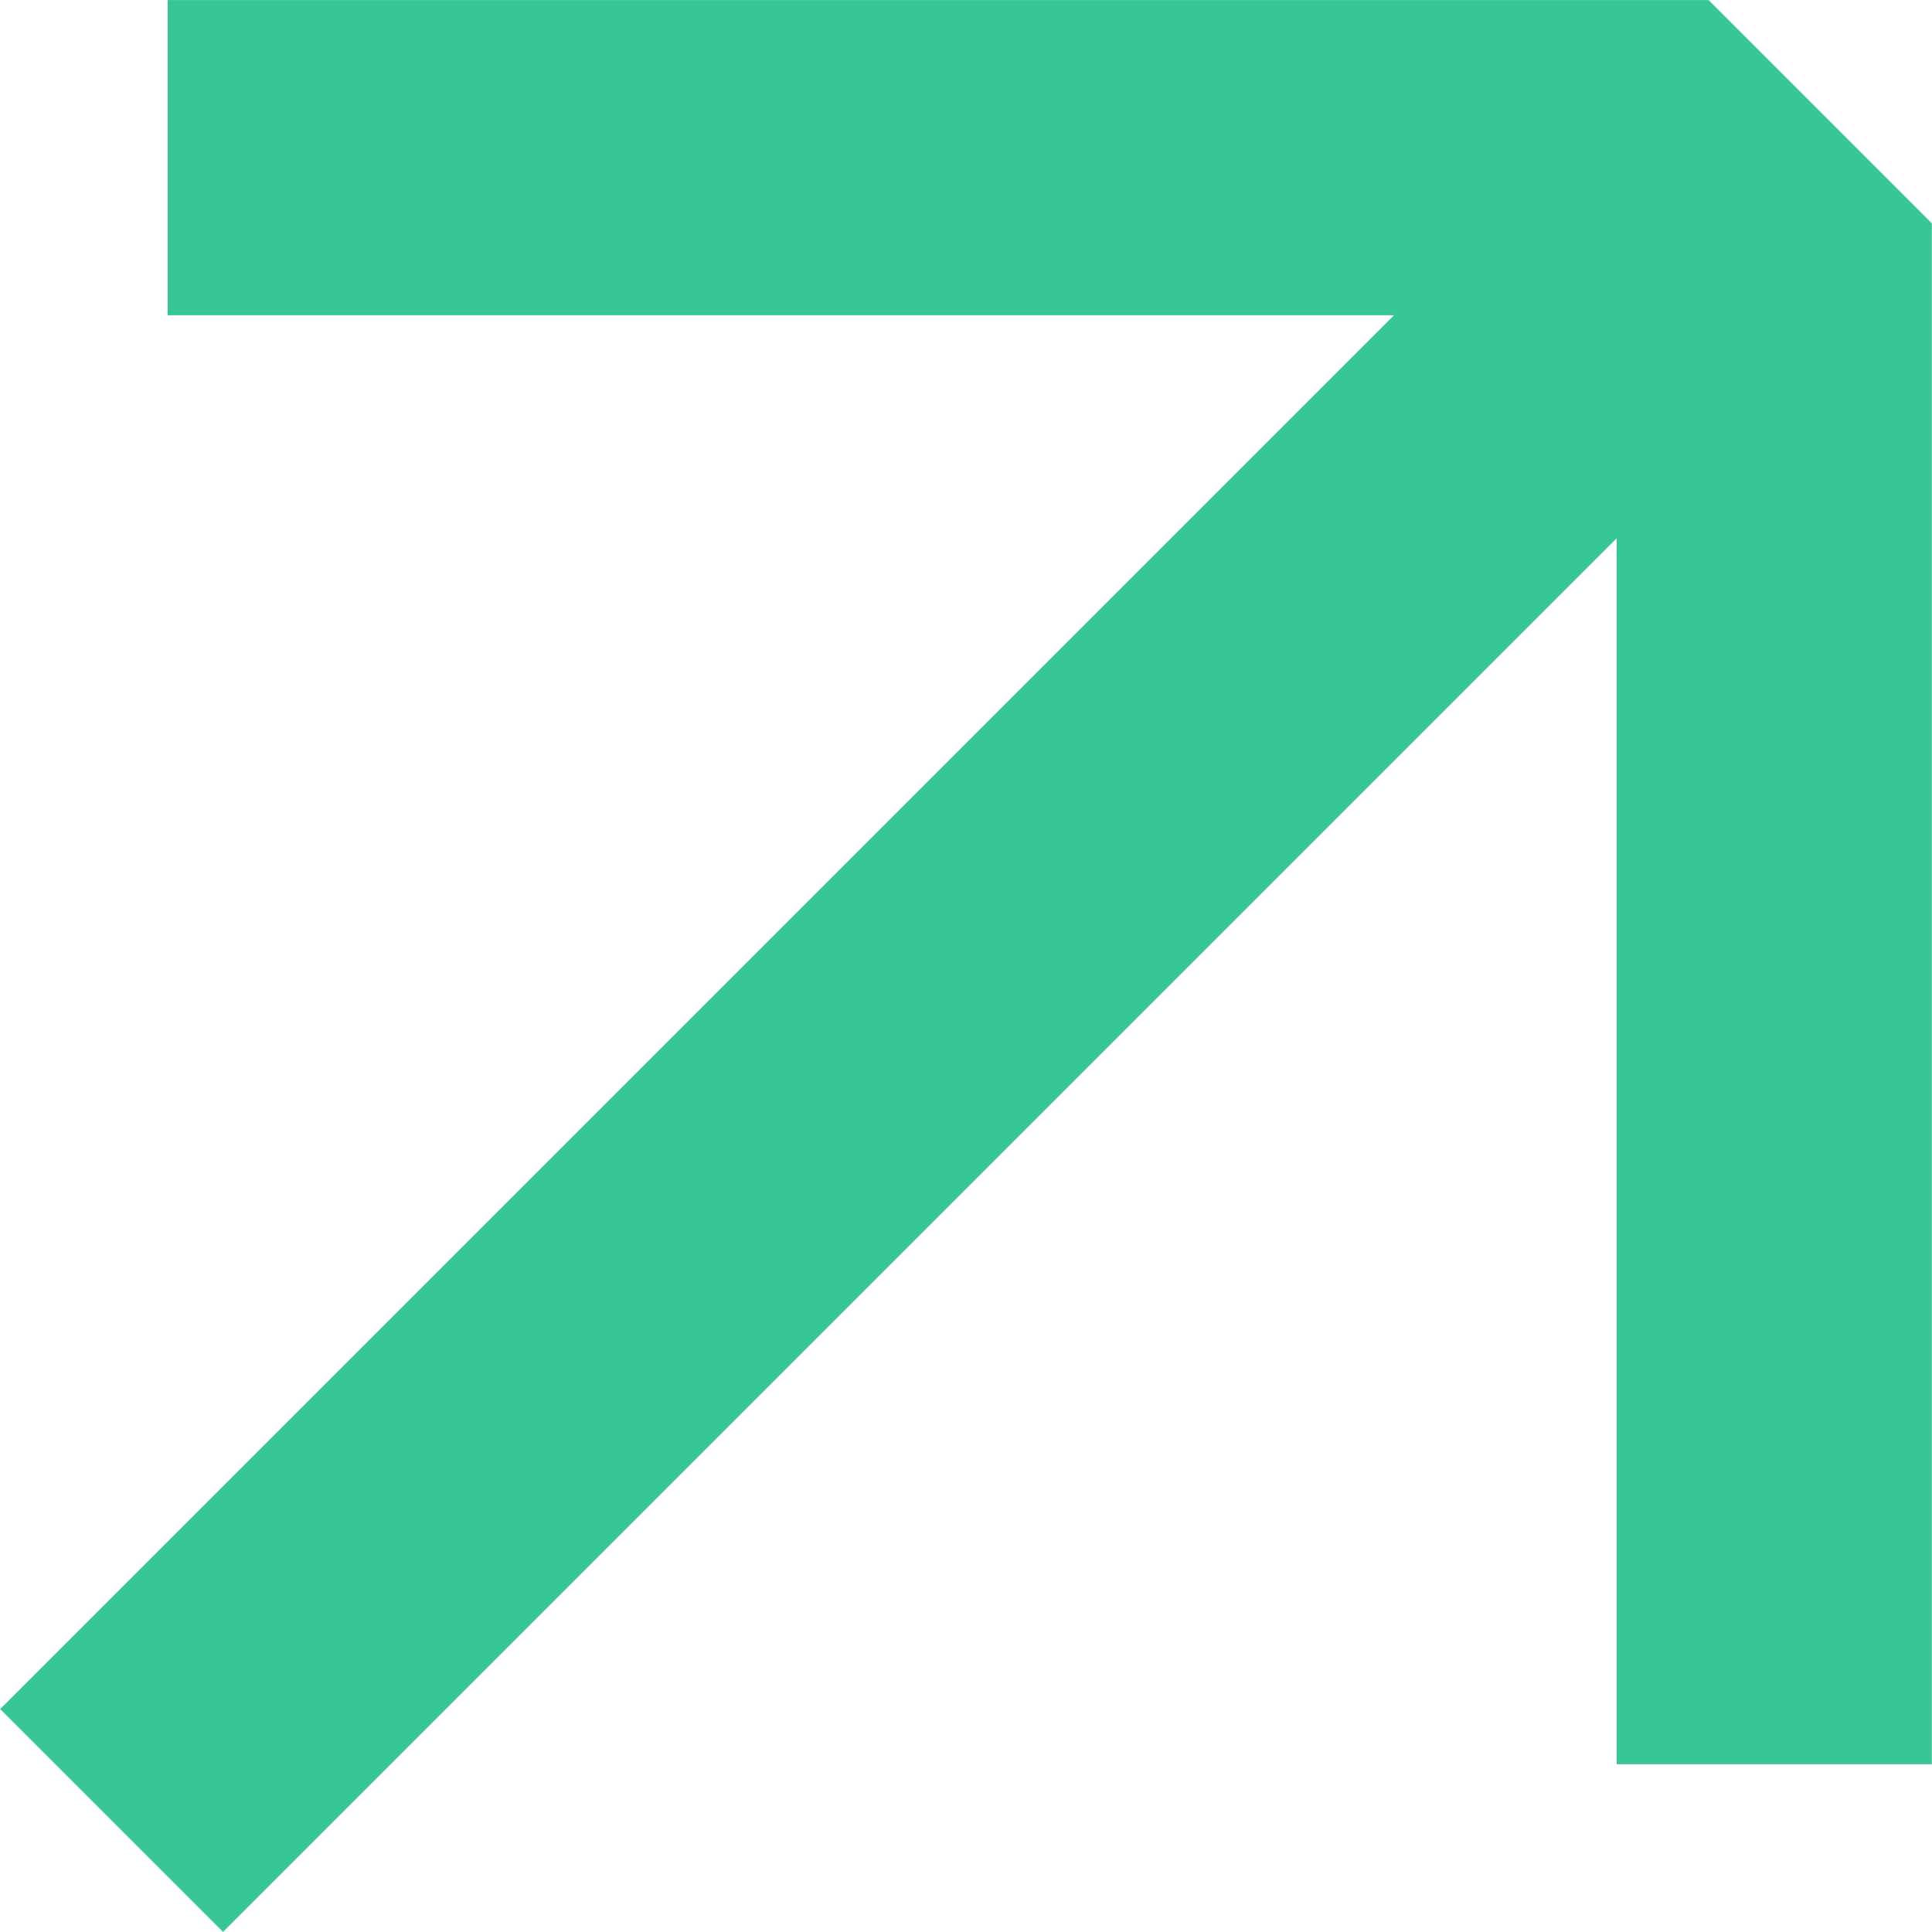 <?xml version="1.0" encoding="UTF-8"?>
<svg id="_レイヤー_1" data-name="レイヤー 1" xmlns="http://www.w3.org/2000/svg" viewBox="0 0 907 907">
  <defs>
    <style>
      .cls-1 {
        fill: #38c699;
      }
    </style>
  </defs>
  <polygon class="cls-1" points="802.12 .03 78.7 .03 78.7 148 654.41 148 .07 802.34 104.7 906.97 758.96 252.72 758.96 828.26 906.93 828.26 906.93 104.84 906.83 104.84 906.88 104.79 802.25 .16 802.12 .29 802.12 .03"/>
</svg>
